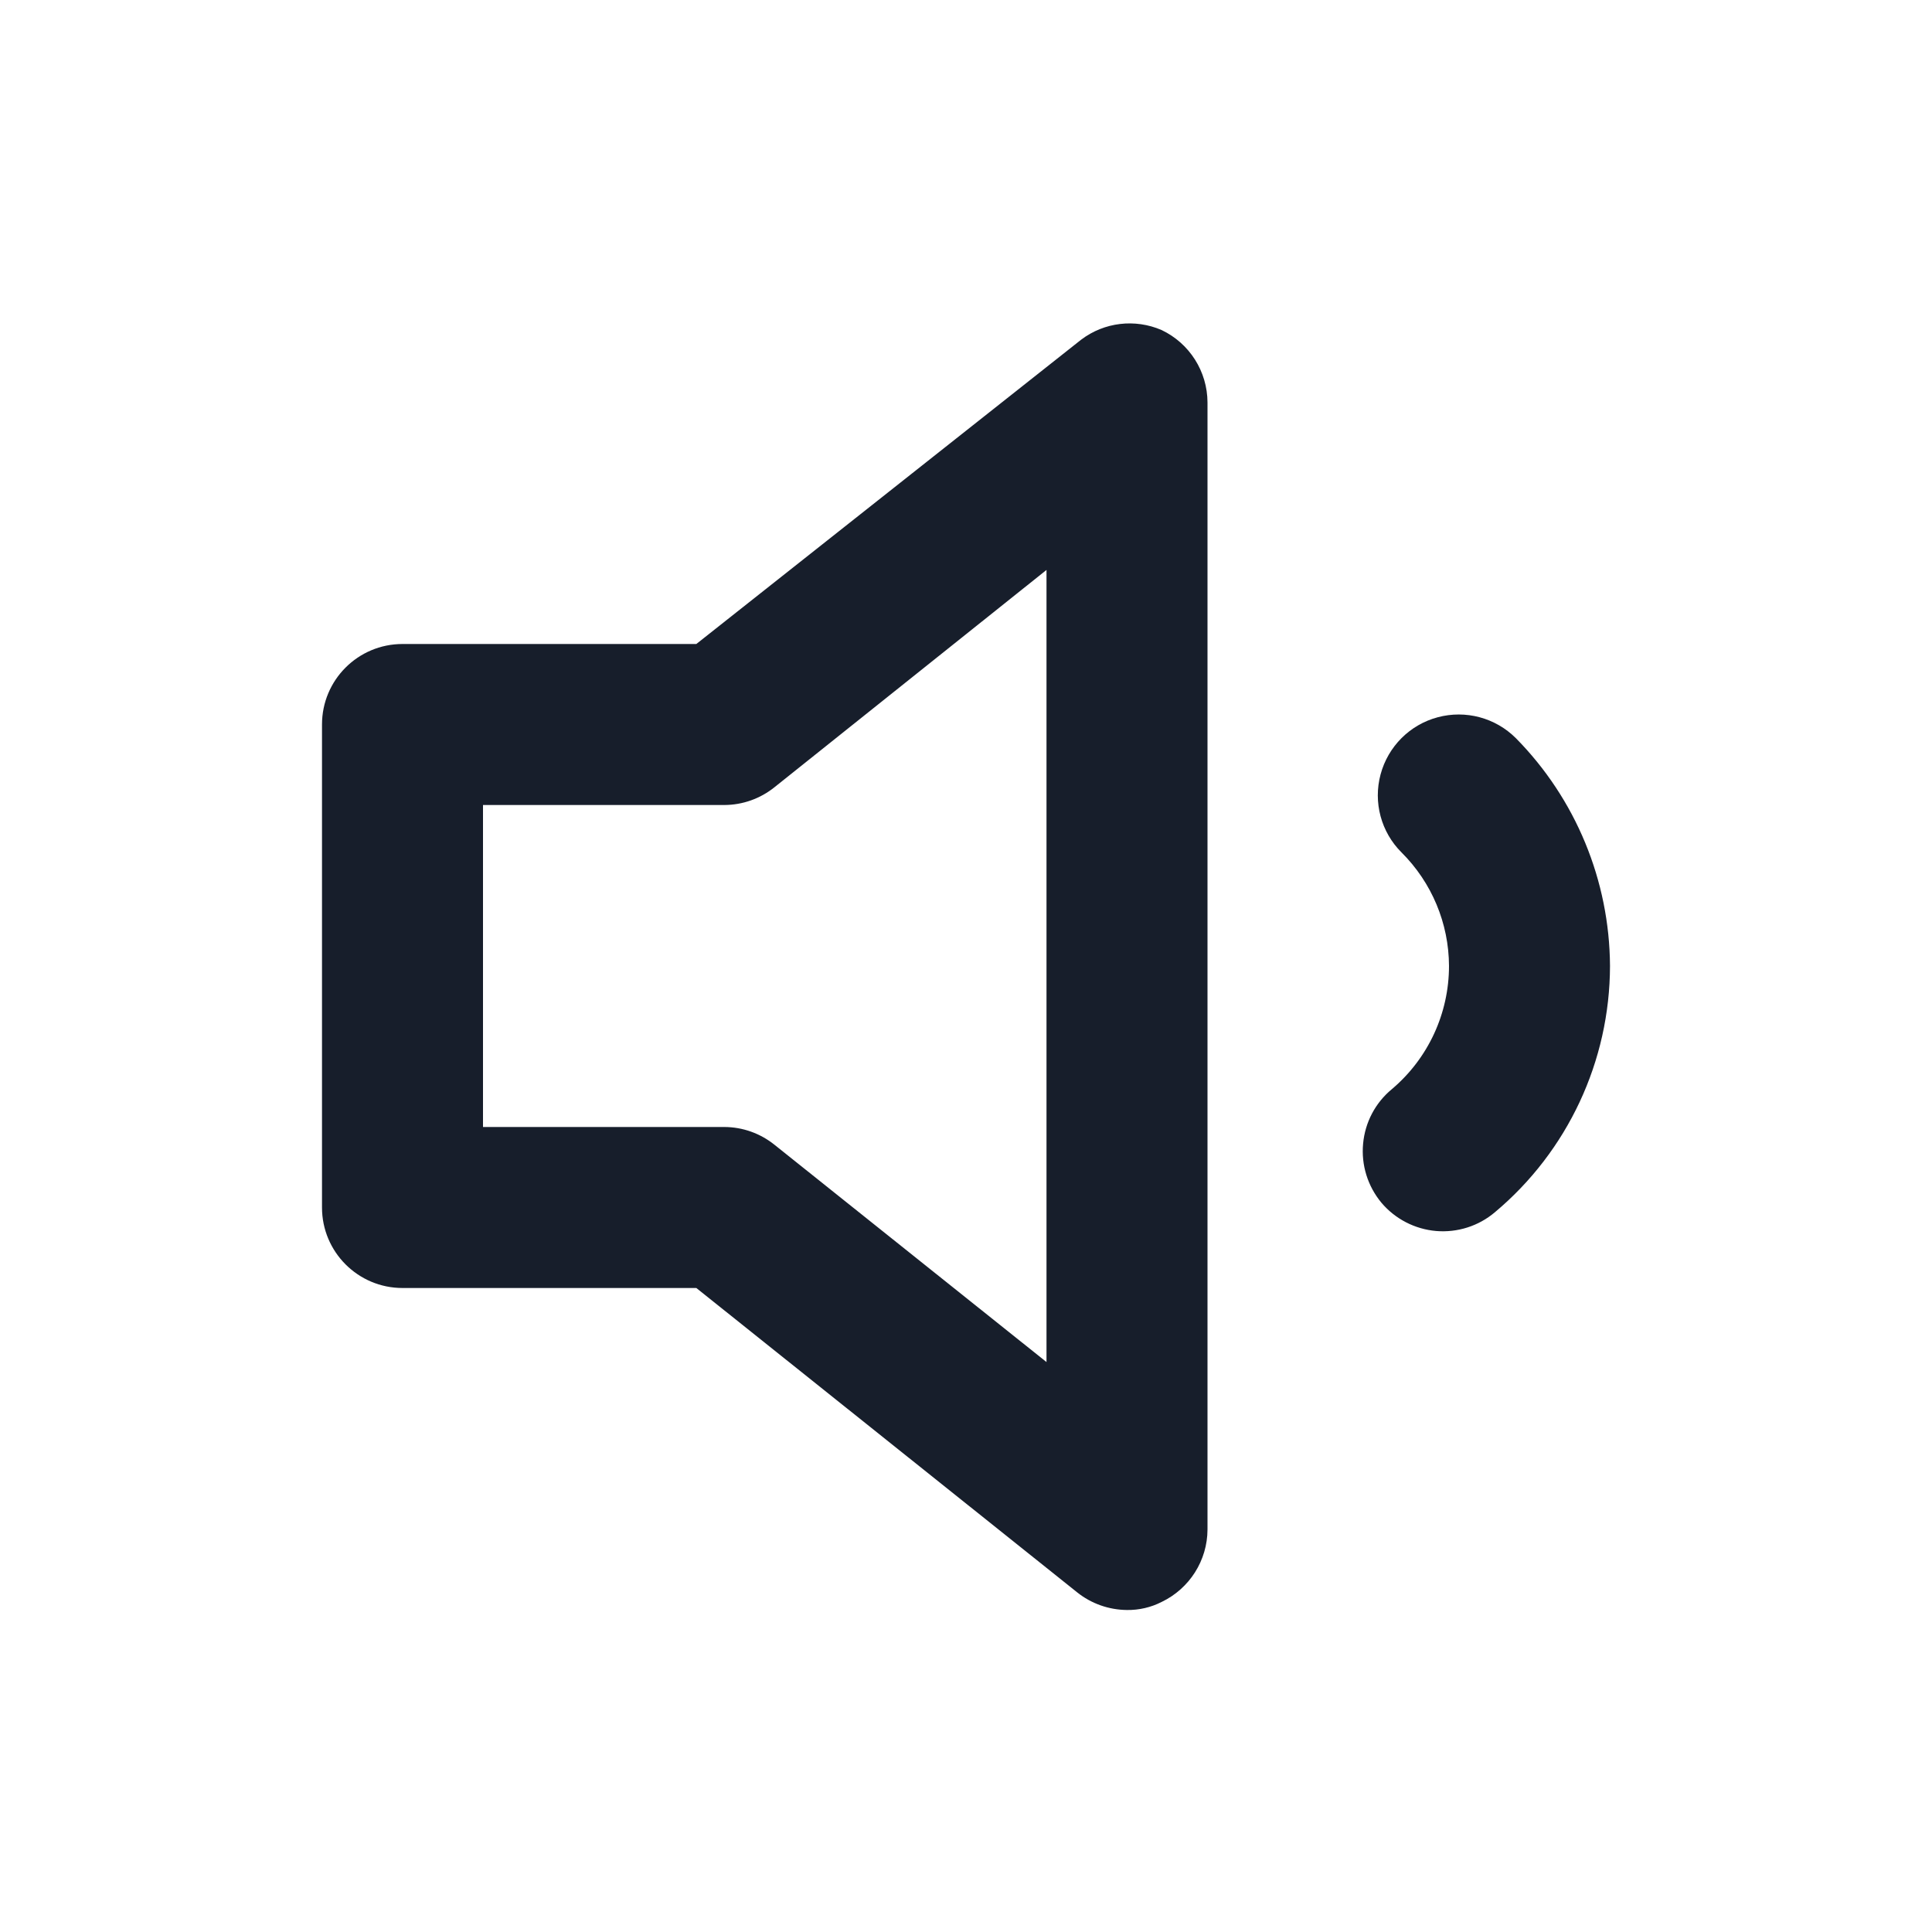 <svg width="24" height="24" viewBox="0 0 24 24" fill="none" xmlns="http://www.w3.org/2000/svg">
<path fill-rule="evenodd" clip-rule="evenodd" d="M18.83 9.169C18.576 8.916 18.207 8.817 17.86 8.91C17.514 9.002 17.243 9.273 17.15 9.62C17.057 9.966 17.156 10.336 17.41 10.589C17.786 10.963 17.998 11.47 18 11.999C18 12.589 17.741 13.149 17.29 13.53C17.085 13.699 16.957 13.943 16.933 14.207C16.908 14.472 16.99 14.735 17.16 14.94C17.331 15.143 17.576 15.269 17.84 15.292C18.105 15.314 18.367 15.231 18.57 15.059C19.475 14.301 19.998 13.181 20 11.999C19.994 10.94 19.575 9.924 18.83 9.169ZM14.43 4.1C14.099 3.957 13.717 4.002 13.43 4.22L8.65 8H5C4.448 8 4 8.447 4 9V15C4 15.552 4.448 16 5 16H8.65L13.38 19.78C13.556 19.921 13.774 19.998 14 20C14.149 20.002 14.297 19.968 14.43 19.9C14.777 19.734 14.999 19.384 15 19V5C14.999 4.615 14.777 4.265 14.43 4.1ZM13 16.92L9.62 14.22C9.444 14.079 9.226 14.001 9 14H6V10H9C9.226 9.999 9.444 9.921 9.62 9.78L13 7.08V16.92Z" fill="#171E2B"/>
</svg>

